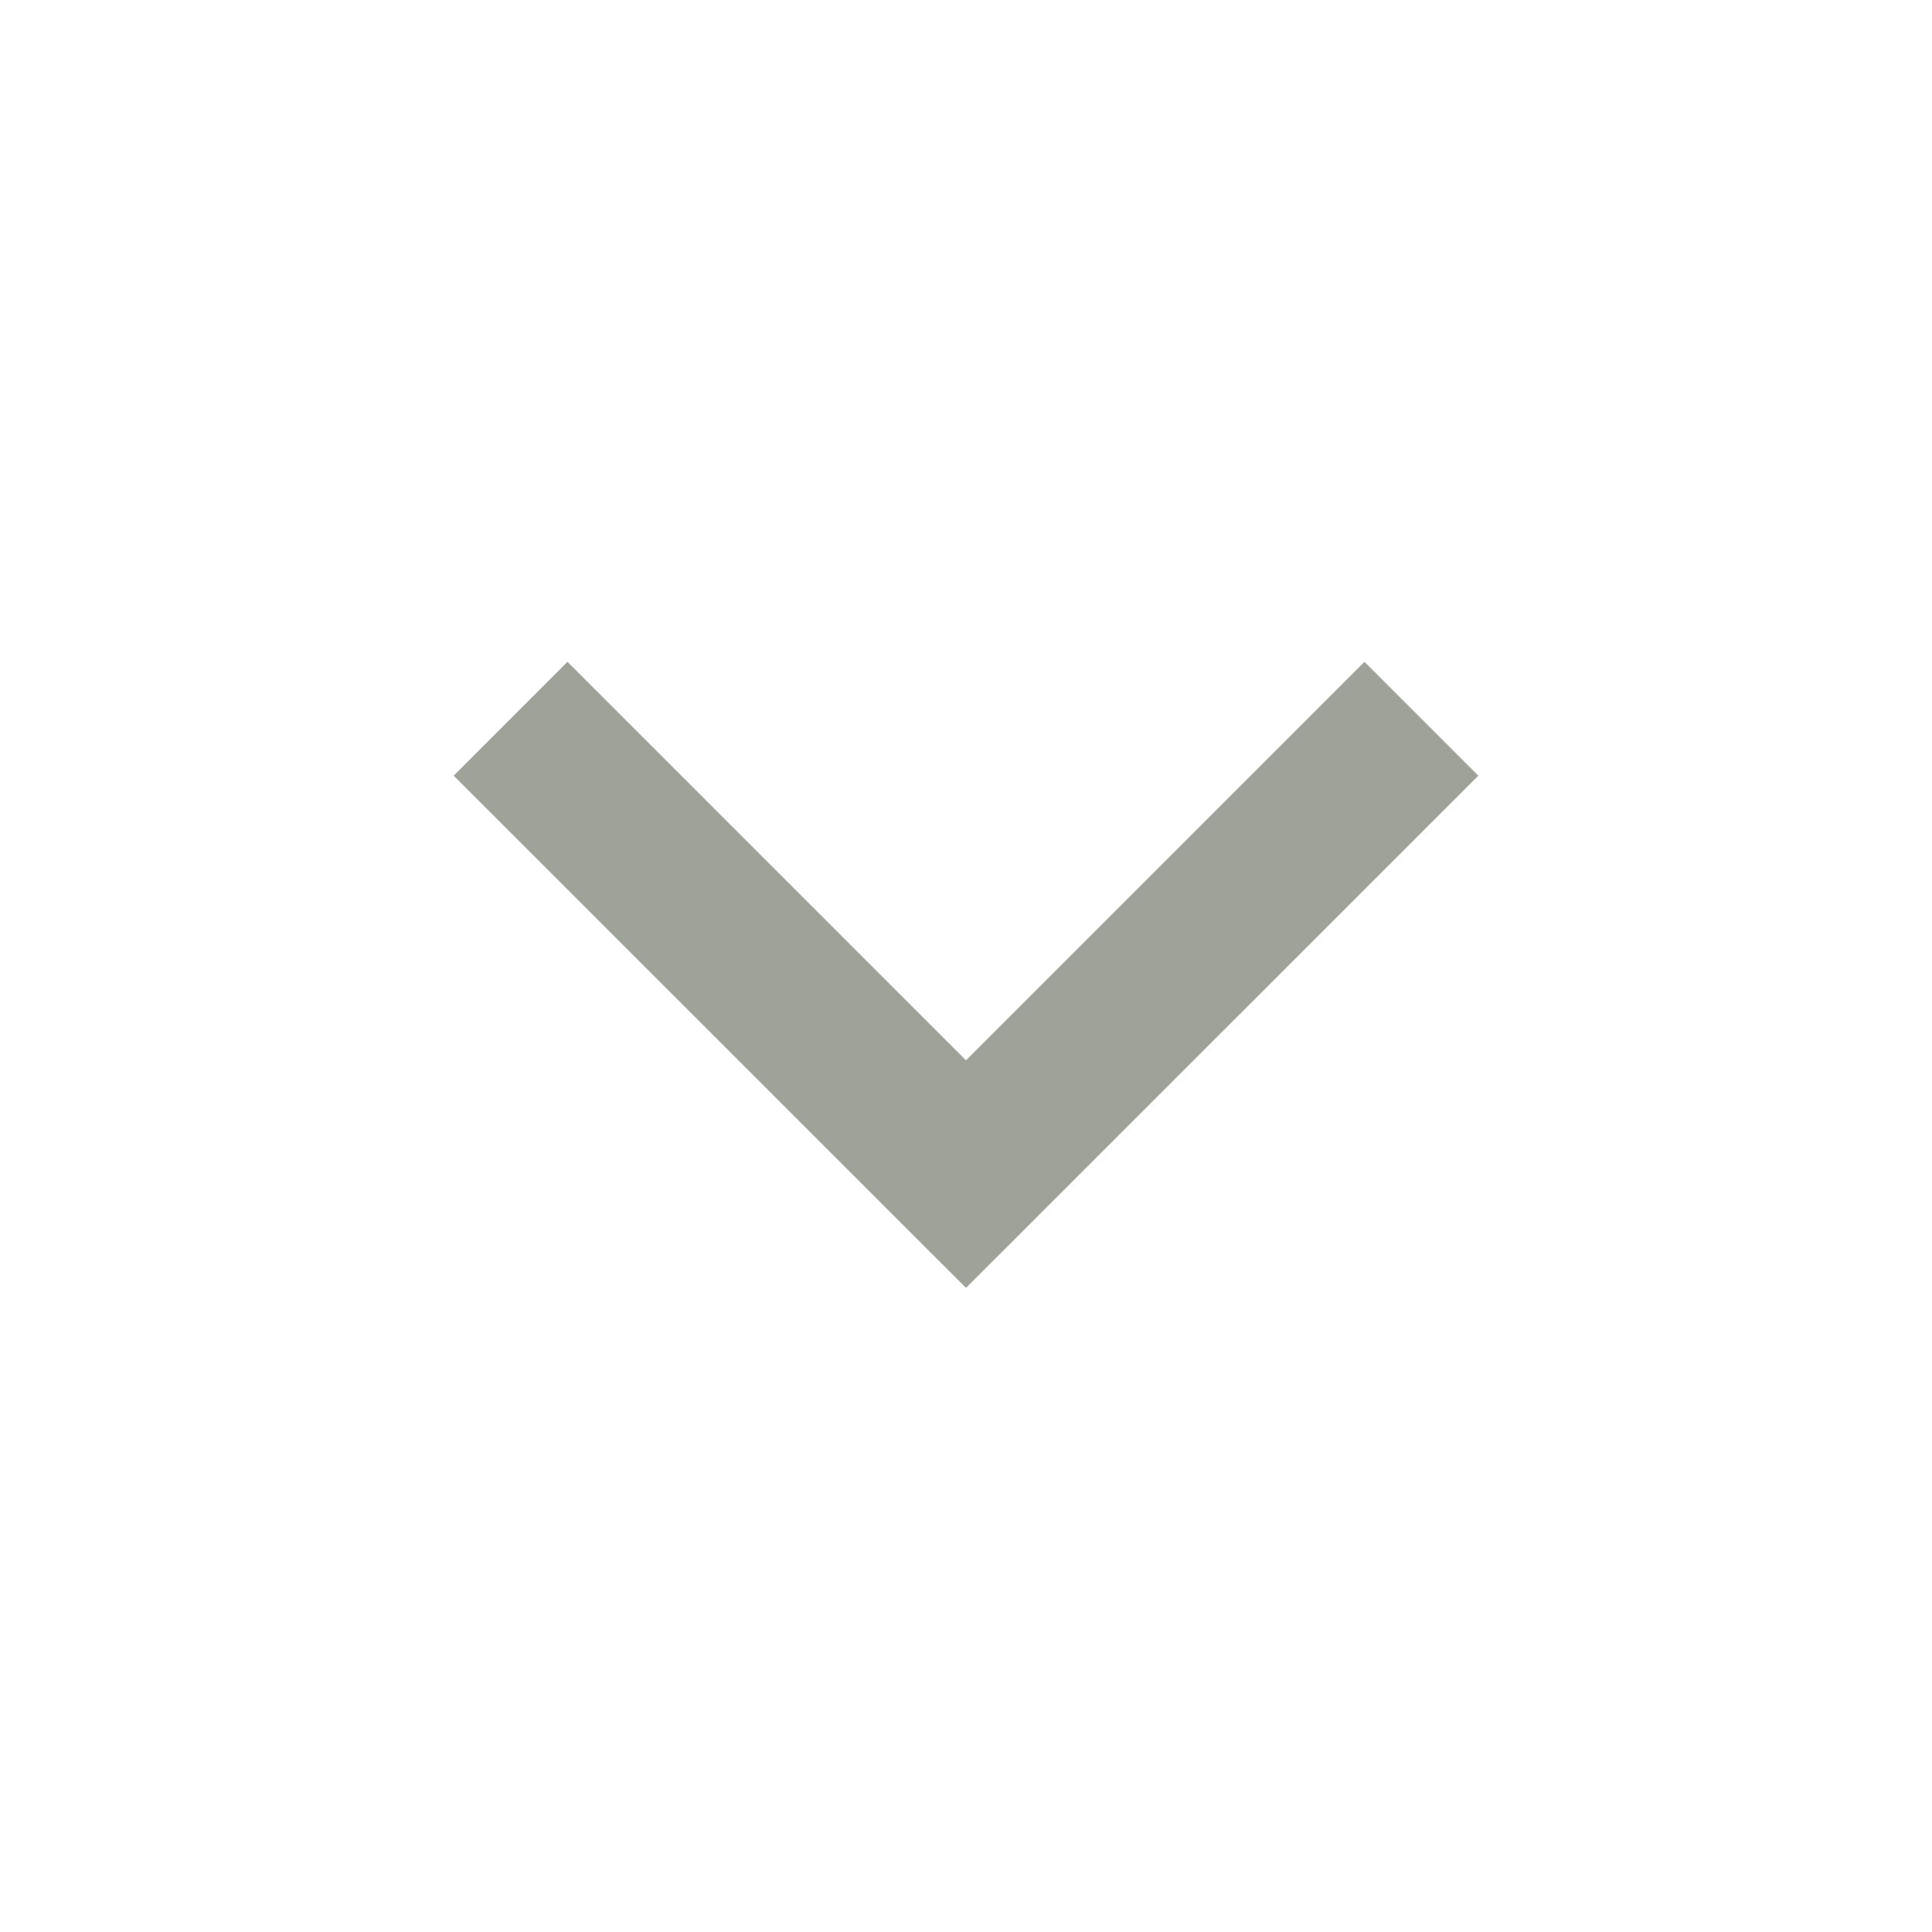 <svg width="18" height="18" viewBox="0 0 18 18" fill="none" xmlns="http://www.w3.org/2000/svg">
<g clip-path="url(#clip0_2532_74734)">
<path d="M9 9.879L12.712 6.166L13.773 7.227L9 11.999L4.227 7.227L5.287 6.166L9 9.879Z" fill="#9EA399"/>
</g>
<defs>
<clipPath id="clip0_2532_74734">
<rect width="18" height="18" fill="white"/>
</clipPath>
</defs>
</svg>
